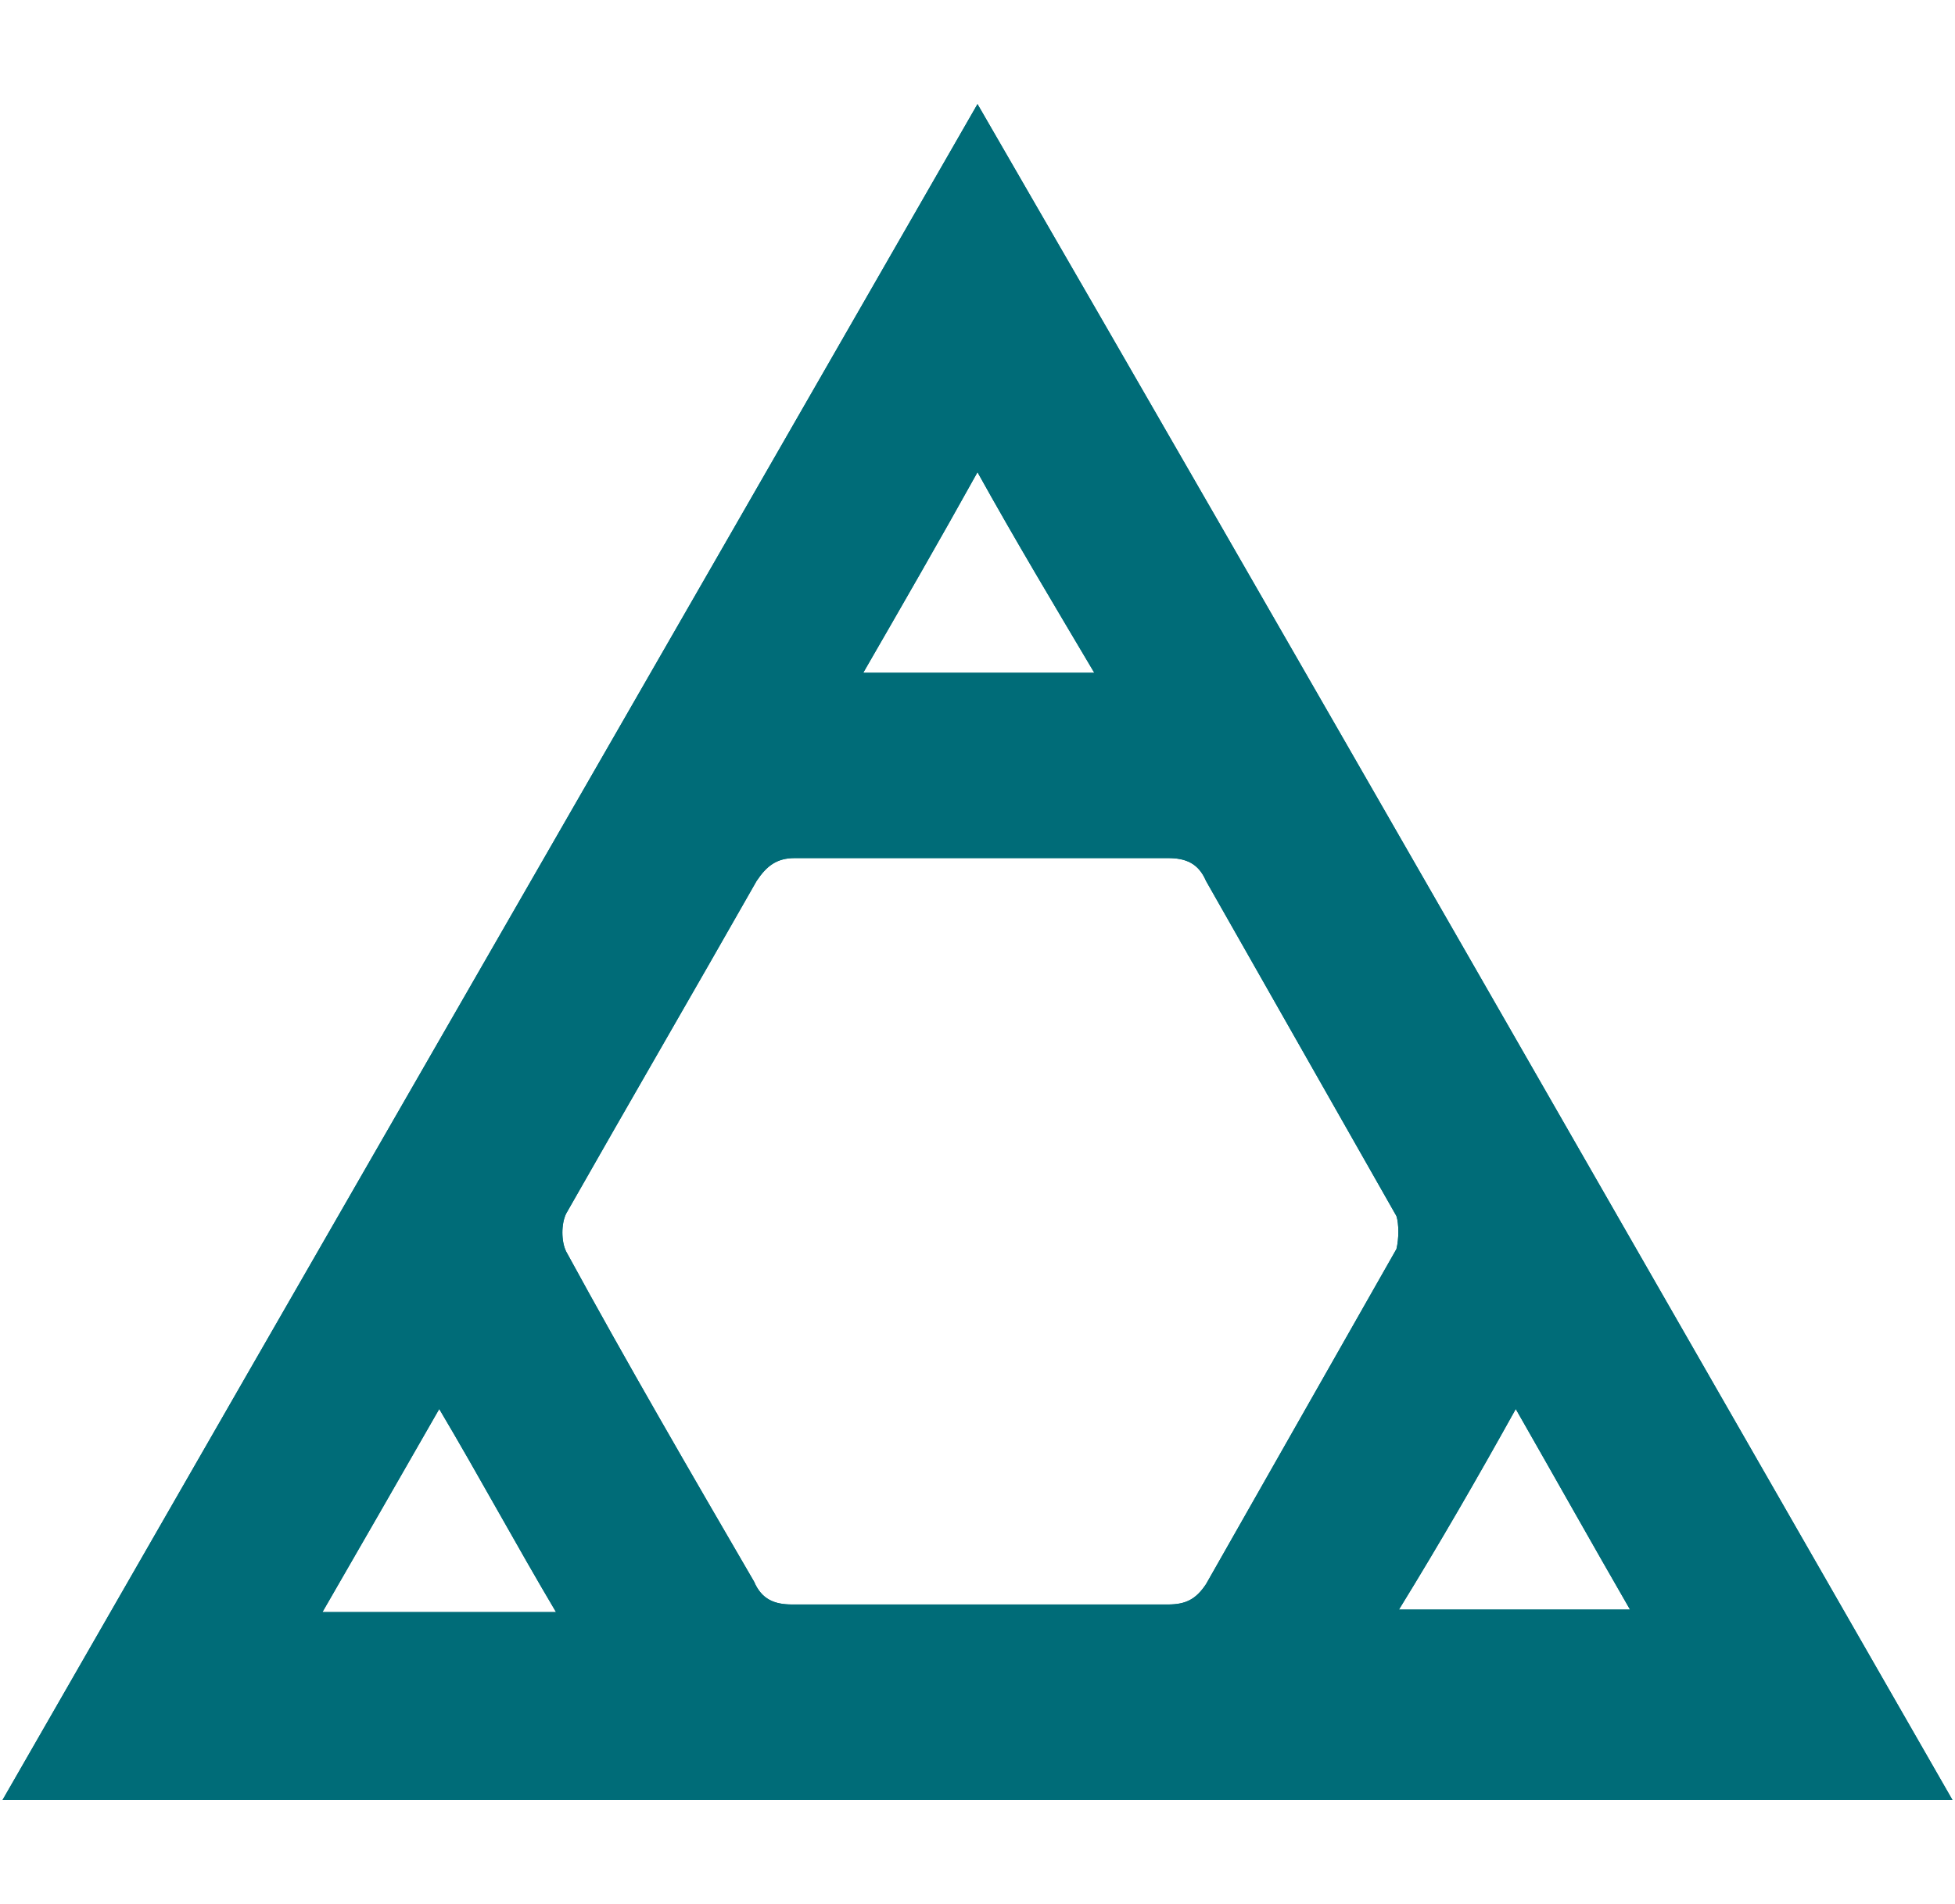 <?xml version="1.0" encoding="utf-8"?>
<!-- Generator: Adobe Illustrator 22.0.1, SVG Export Plug-In . SVG Version: 6.00 Build 0)  -->
<svg version="1.1" id="Layer_1" xmlns="http://www.w3.org/2000/svg" xmlns:xlink="http://www.w3.org/1999/xlink" x="0px" y="0px"
	 viewBox="0 0 77 75" style="enable-background:new 0 0 77 75;" xml:space="preserve">
<style type="text/css">
	.st0{fill:#006C78;}
</style>
<g>
	<g>
		<path class="st0" d="M38.5,4.1C25.7,26.4,12.9,48.6,0.1,70.9h76.8C64.1,48.6,51.4,26.4,38.5,4.1z M38.5,18.6
			c1.5,2.7,3,5.2,4.6,7.9H34C35.5,23.9,37,21.3,38.5,18.6z M12.7,63.5c1.5-2.6,3-5.2,4.6-8c1.6,2.7,3,5.3,4.6,8H12.7z M55,49.2
			c-2.5,4.4-5,8.8-7.5,13.2c-0.4,0.6-0.8,0.8-1.5,0.8c-2.5,0-5,0-7.4,0c-2.5,0-5,0-7.4,0c-0.7,0-1.2-0.2-1.5-0.9
			c-2.5-4.3-5-8.6-7.4-13c-0.2-0.4-0.2-1.1,0-1.5c2.5-4.4,5-8.7,7.5-13.1c0.4-0.6,0.8-0.9,1.5-0.9c4.9,0,9.8,0,14.7,0
			c0.7,0,1.2,0.2,1.5,0.9c2.5,4.4,5,8.8,7.5,13.2C55.1,48.2,55.1,48.8,55,49.2z M59.7,55.5c1.6,2.8,3,5.3,4.5,7.9h-9.1
			C56.7,60.8,58.2,58.2,59.7,55.5z"/>
		<path class="st0" d="M38.5,4.1C25.7,26.4,12.9,48.6,0.1,70.9h76.8C64.1,48.6,51.4,26.4,38.5,4.1z M38.5,18.6
			c1.5,2.7,3,5.2,4.6,7.9H34C35.5,23.9,37,21.3,38.5,18.6z M12.7,63.5c1.5-2.6,3-5.2,4.6-8c1.6,2.7,3,5.3,4.6,8H12.7z M55,49.2
			c-2.5,4.4-5,8.8-7.5,13.2c-0.4,0.6-0.8,0.8-1.5,0.8c-2.5,0-5,0-7.4,0c-2.5,0-5,0-7.4,0c-0.7,0-1.2-0.2-1.5-0.9
			c-2.5-4.3-5-8.6-7.4-13c-0.2-0.4-0.2-1.1,0-1.5c2.5-4.4,5-8.7,7.5-13.1c0.4-0.6,0.8-0.9,1.5-0.9c4.9,0,9.8,0,14.7,0
			c0.7,0,1.2,0.2,1.5,0.9c2.5,4.4,5,8.8,7.5,13.2C55.1,48.2,55.1,48.8,55,49.2z M59.7,55.5c1.6,2.8,3,5.3,4.5,7.9h-9.1
			C56.7,60.8,58.2,58.2,59.7,55.5z"/>
	</g>
</g>
</svg>
